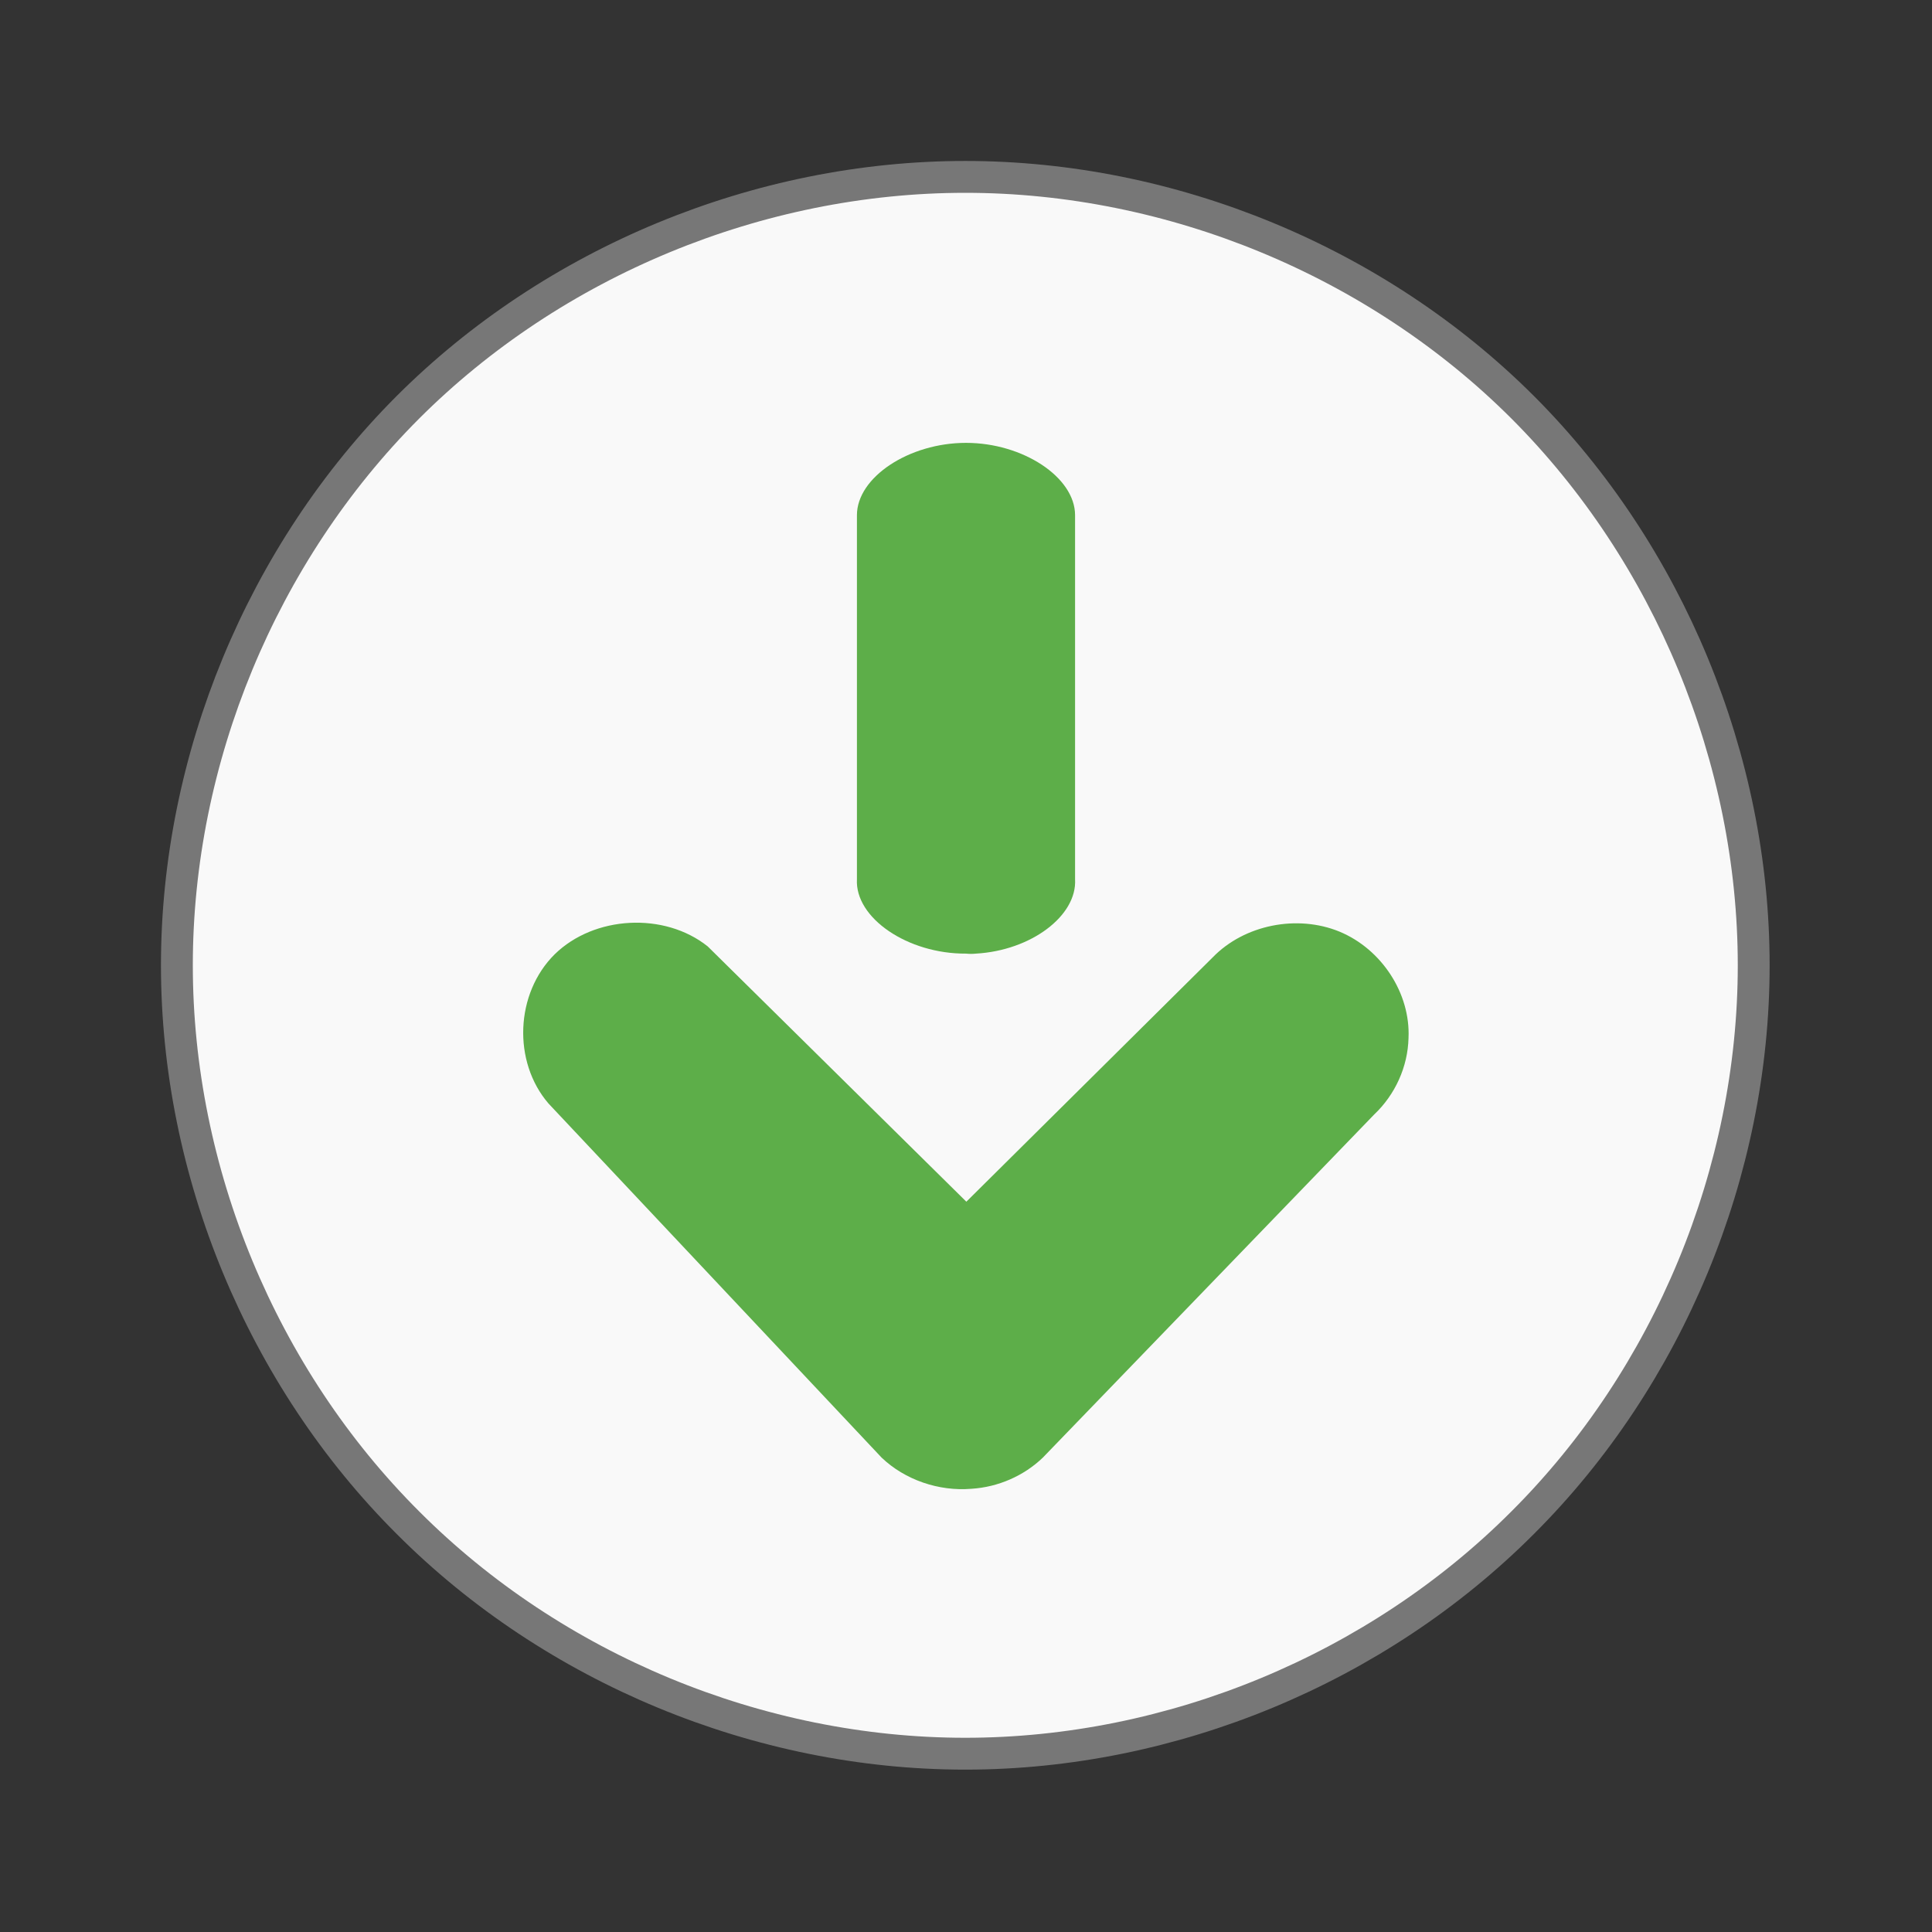 <svg width="22" xmlns="http://www.w3.org/2000/svg" height="22" viewBox="0 0 22 22" xmlns:xlink="http://www.w3.org/1999/xlink">
<rect x="0" y="0" width="22" height="22" fill="#333333" stroke="none"/>
<path style="fill:#f9f9f9;stroke:#777;stroke-width:.792" d="M 43.602 24 C 43.602 29.131 41.489 34.236 37.858 37.858 C 34.236 41.489 29.131 43.602 24 43.602 C 18.869 43.602 13.764 41.489 10.142 37.858 C 6.511 34.236 4.398 29.131 4.398 24 C 4.398 18.869 6.511 13.764 10.134 10.134 C 13.764 6.503 18.869 4.398 24 4.398 C 29.131 4.398 34.236 6.503 37.866 10.134 C 41.489 13.764 43.602 18.869 43.602 24 Z " transform="scale(.458)"/>
<g style="fill-opacity:.941;fill:#53a93e">
<path d="M 11.062 16.953 C 11.367 16.934 11.66 16.805 11.875 16.598 L 15.648 12.691 C 15.887 12.465 16.031 12.148 16.039 11.82 C 16.062 11.312 15.734 10.809 15.254 10.609 C 14.77 10.41 14.168 10.531 13.809 10.902 L 11.004 13.684 L 8.059 10.777 C 7.566 10.383 6.766 10.426 6.316 10.867 C 5.867 11.312 5.836 12.09 6.246 12.566 L 10.039 16.598 C 10.305 16.852 10.691 16.984 11.062 16.953 Z "/>
<path d="M 11.113 10.859 C 11.738 10.824 12.266 10.43 12.242 10.012 L 12.242 5.867 C 12.242 5.434 11.648 5.043 11 5.043 C 10.352 5.043 9.758 5.434 9.758 5.867 L 9.758 10.012 C 9.734 10.453 10.336 10.863 11 10.859 C 11.039 10.863 11.074 10.863 11.113 10.859 Z "/>
</g>
</svg>
